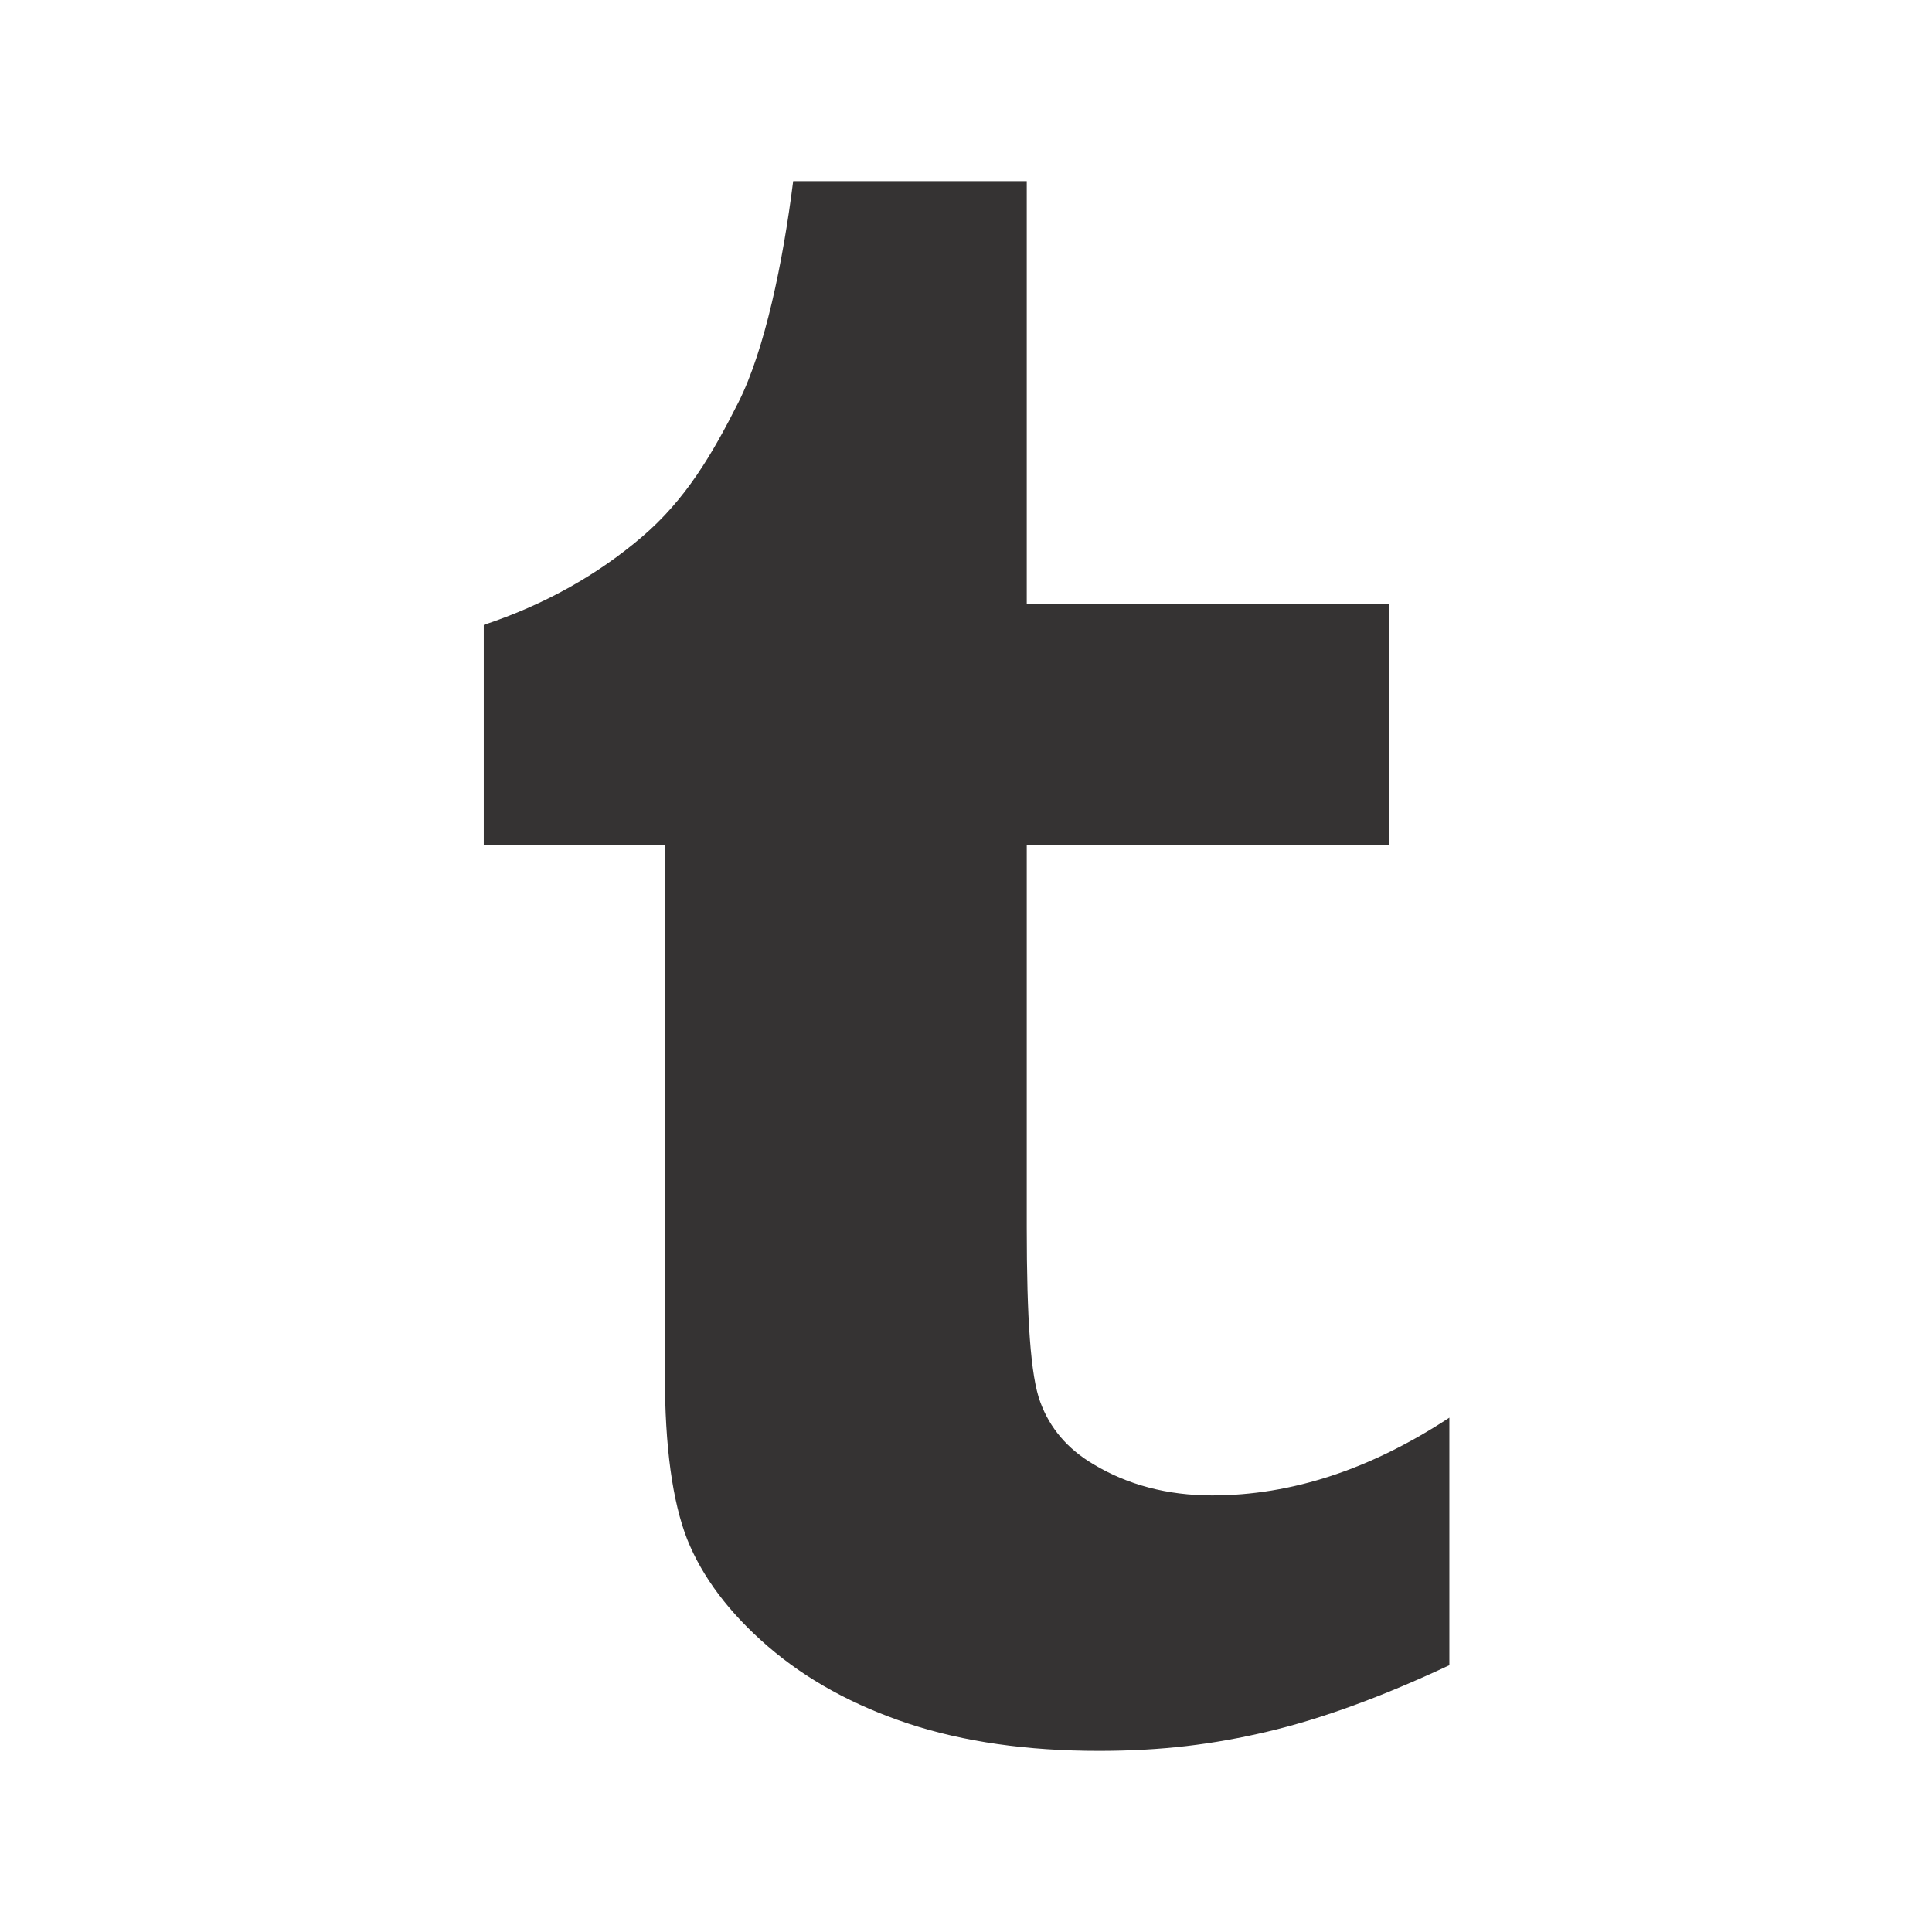 <?xml version="1.0" encoding="utf-8"?>
<!-- Generator: Adobe Illustrator 16.0.0, SVG Export Plug-In . SVG Version: 6.00 Build 0)  -->
<!DOCTYPE svg PUBLIC "-//W3C//DTD SVG 1.1//EN" "http://www.w3.org/Graphics/SVG/1.1/DTD/svg11.dtd">
<svg version="1.1" id="Layer_1" xmlns="http://www.w3.org/2000/svg" xmlns:xlink="http://www.w3.org/1999/xlink" x="0px" y="0px"
	 width="512px" height="512px" viewBox="0 0 512 512" enable-background="new 0 0 512 512" xml:space="preserve">
<path fill="#353333" d="M321.2,396.3c-11.8,0-22.4-2.8-31.5-8.3c-6.9-4.1-11.5-9.6-14-16.4C273.1,364.7,272.1,349.3,272.1,325.2V224
	h96v-64h-96V48H210.2c-2.7,21.5-7.5,44.7-14.5,58.6s-14,25.8-25.6,35.7c-11.6,9.9-25.6,17.9-41.9,23.3V224h48v140.4
	c0,19,2,33.5,5.9,43.5c4,10,11.1,19.5,21.4,28.399c10.3,8.9,22.8,15.7,37.3,20.5c14.6,4.8,31.4,7.2,50.4,7.2
	c16.7,0,30.3-1.7,44.7-5.1c14.399-3.4,30.5-9.301,48.199-17.601v-65.6C363.2,389.4,342.3,396.3,321.2,396.3z"/>
</svg>
